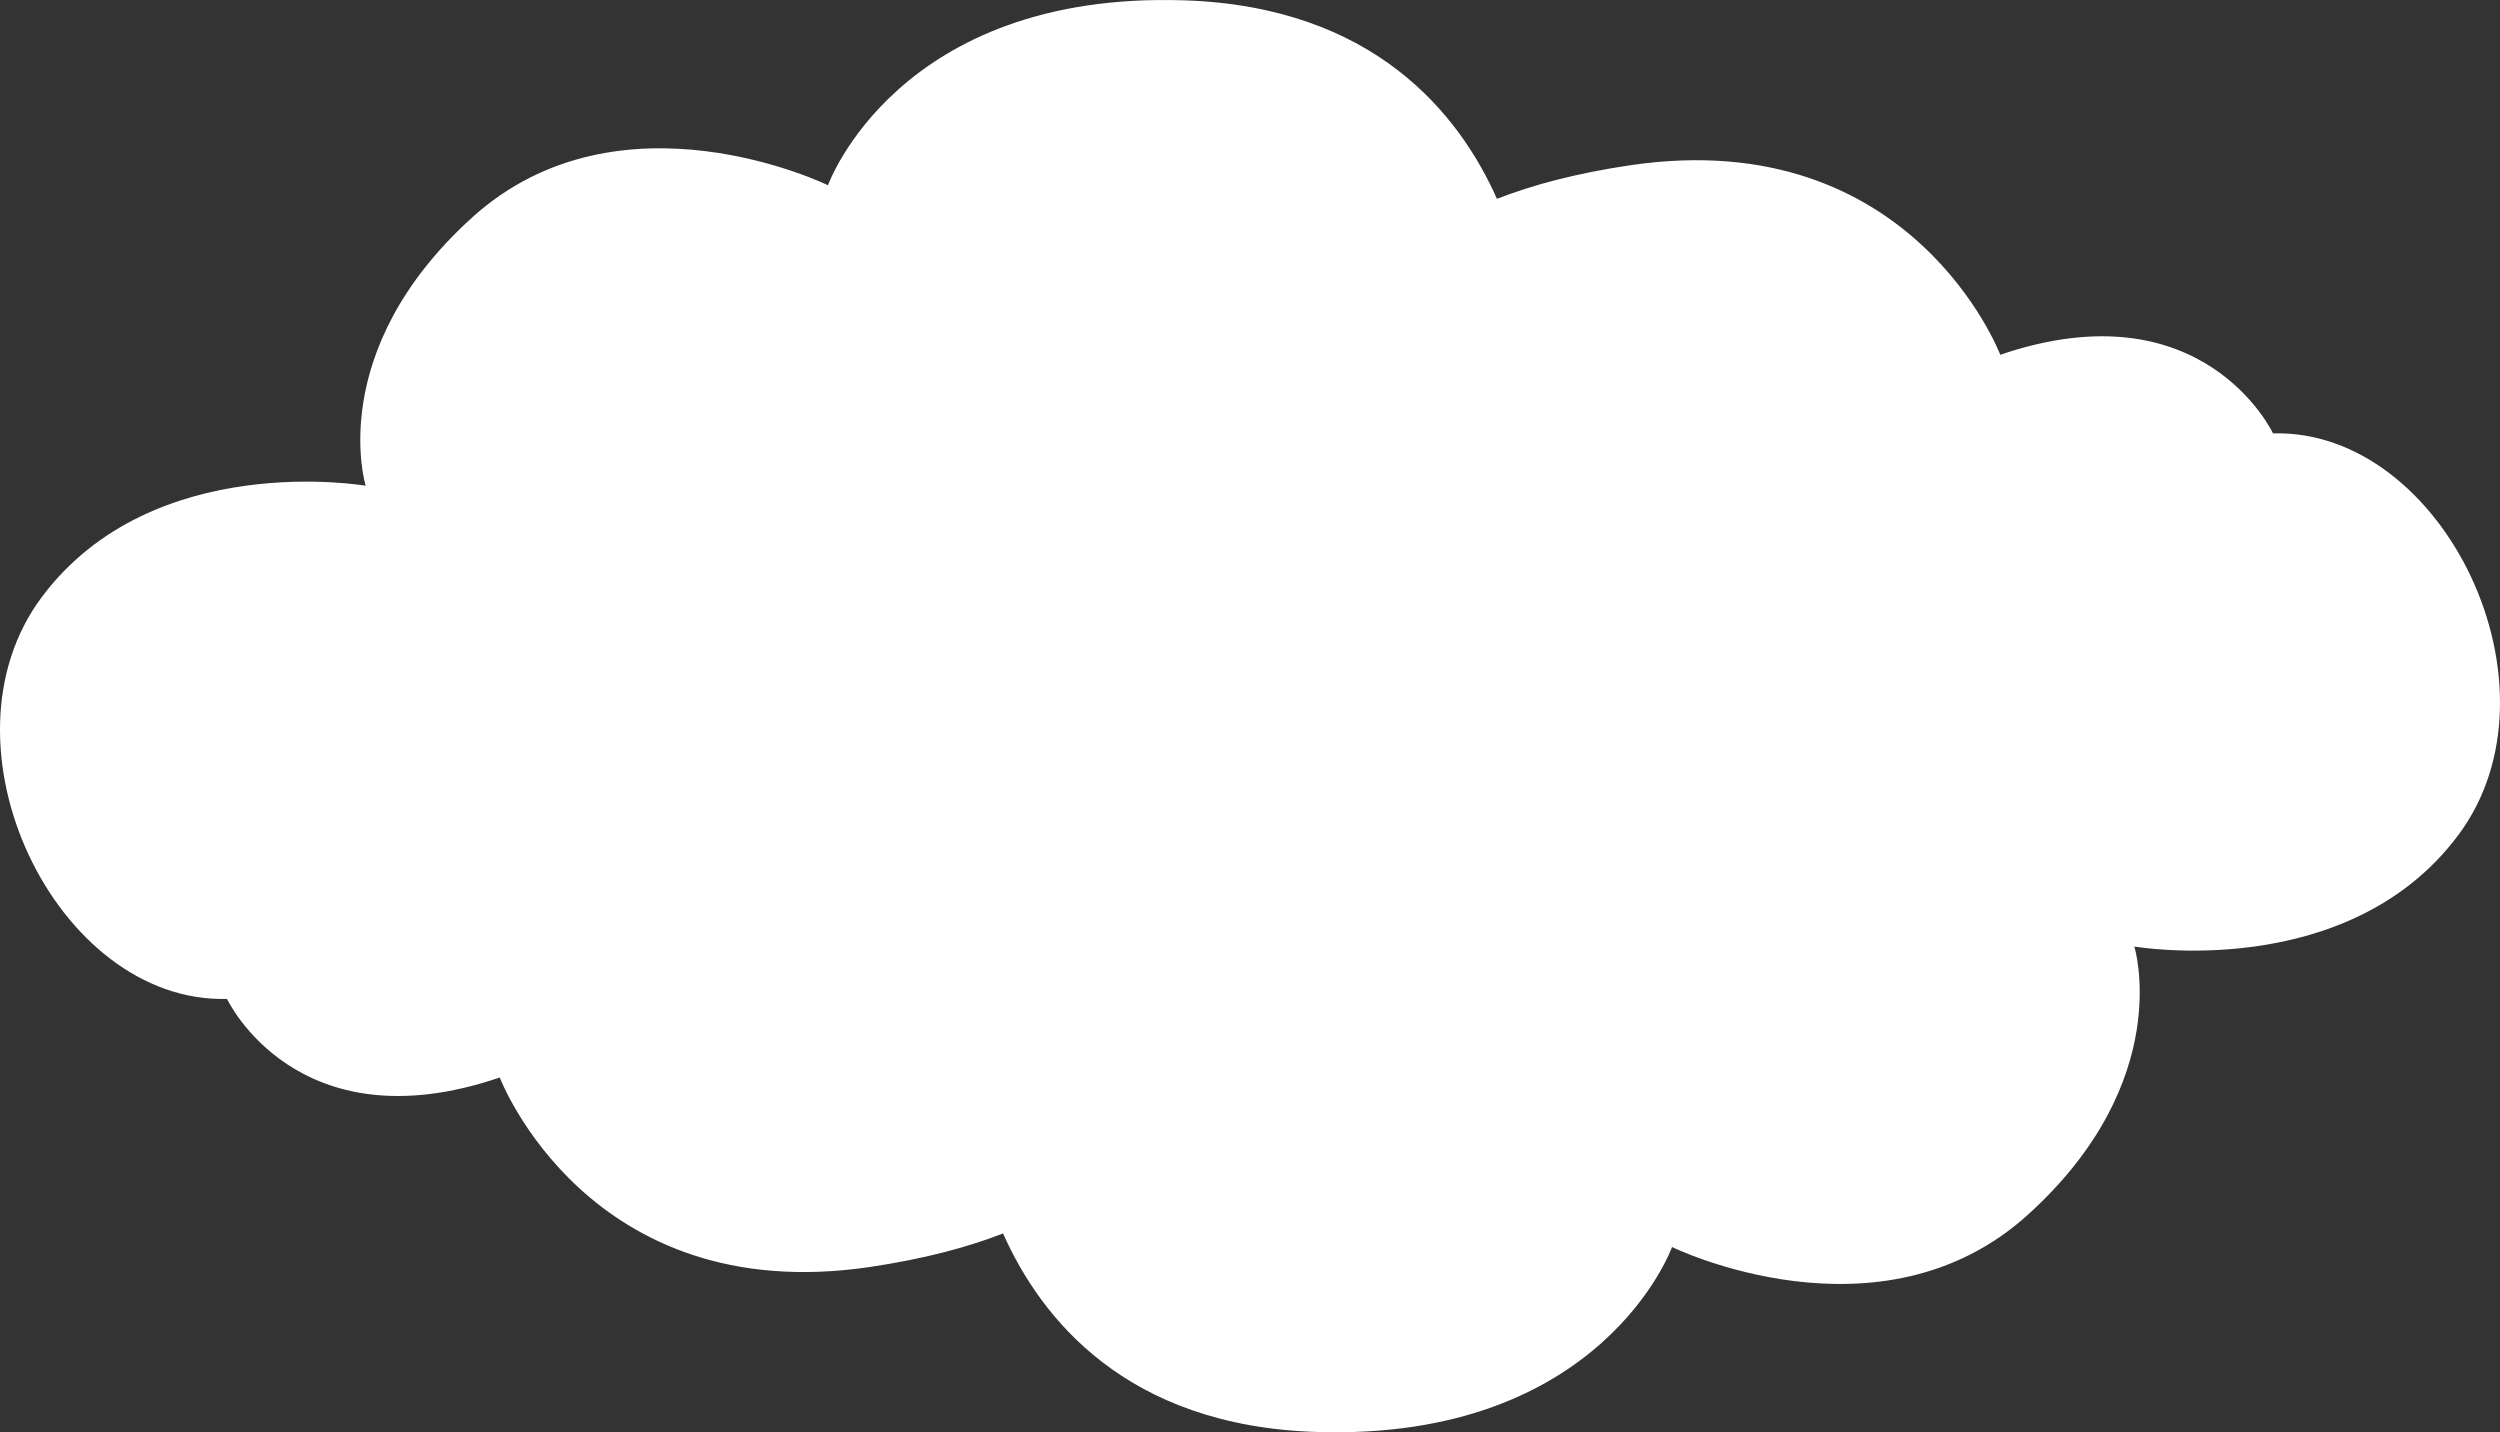 <?xml version="1.0" encoding="utf-8"?>
<!-- Generator: Adobe Illustrator 16.0.0, SVG Export Plug-In . SVG Version: 6.00 Build 0)  -->
<!DOCTYPE svg PUBLIC "-//W3C//DTD SVG 1.1//EN" "http://www.w3.org/Graphics/SVG/1.1/DTD/svg11.dtd">
<svg version="1.1" id="Layer_1" xmlns="http://www.w3.org/2000/svg" xmlns:xlink="http://www.w3.org/1999/xlink" x="0px" y="0px"
	 width="305.498px" height="175.021px" viewBox="0 0 305.498 175.021" enable-background="new 0 0 305.498 175.021"
	 xml:space="preserve">
<rect x="0" y="0" width="305.498" height="175.021" fill="#333333" stroke="none"/>
<radialGradient id="SVGID_1_" cx="152.749" cy="87.511" r="124.48" gradientUnits="userSpaceOnUse">
	<stop  offset="0" style="stop-color:#FFFFFF"/>
	<stop  offset="1" style="stop-color:#FFFFFF"/>
</radialGradient>
<path fill="url(#SVGID_1_)" d="M300.358,102.107c-13.557,18.075-39.544,13.557-39.544,13.557s5.084,16.384-12.994,32.763
	c-18.078,16.387-43.5,3.959-43.5,3.959s-8.475,23.727-43.497,22.598c-23.238-0.752-33.645-13.904-38.251-24.258
	c-4.326,1.686-9.676,3.123-16.308,4.104c-34.463,5.088-45.193-23.162-45.193-23.162c-24.859,8.478-33.331-9.601-33.331-9.601
	C6.835,122.631-8.418,90.995,5.14,72.917c13.558-18.078,39.546-13.56,39.546-13.56s-5.085-16.382,12.993-32.766
	c18.077-16.382,43.499-3.955,43.499-3.955s8.475-23.725,43.499-22.597c23.237,0.748,33.645,13.903,38.249,24.257
	c4.325-1.687,9.677-3.128,16.31-4.106c34.46-5.083,45.194,23.163,45.194,23.163c24.856-8.474,33.331,9.605,33.331,9.605
	C298.662,52.39,313.915,84.028,300.358,102.107z"/>
</svg>
